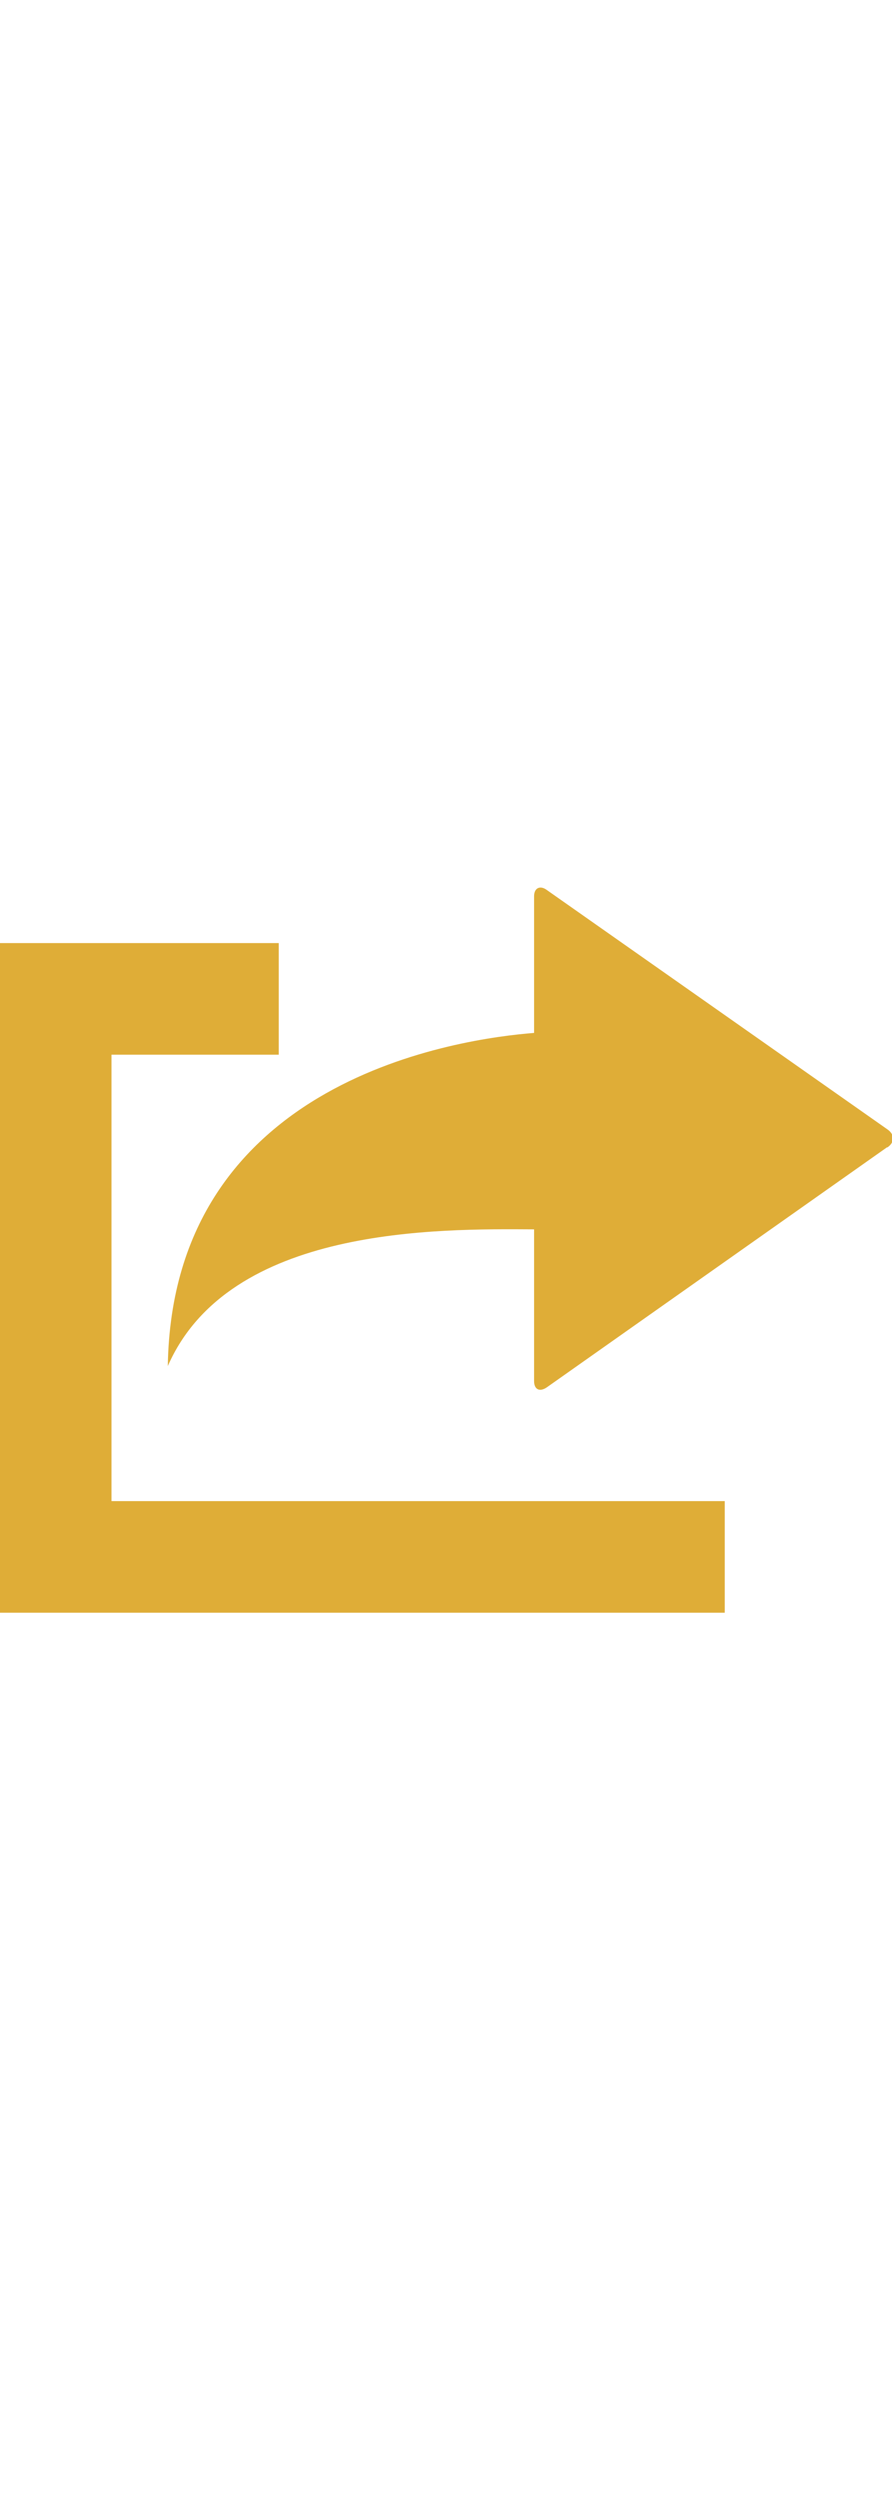<?xml version="1.0" encoding="UTF-8"?>
<!DOCTYPE svg  PUBLIC '-//W3C//DTD SVG 1.1//EN'  'http://www.w3.org/Graphics/SVG/1.1/DTD/svg11.dtd'>
<svg  width="5px" height="14px"  viewBox="0 0 16 13" xmlns="http://www.w3.org/2000/svg">
 <path fill='#DFAD37' d="M15.91 4.66l-6.1 4.3c-.13.09-.23.04-.23-.11V6.13c-1.72-.01-5.47-.06-6.57 2.45.08-5.17 5.29-5.87 6.57-5.97V.16c0-.15.11-.2.23-.11l6.11 4.29c.13.09.13.23 0 .32z"/>
 <path fill='#DFAD37' d="M0 2.67h2V12H0z"/>
 <path fill='#DFAD37' d="M0 1h5v2H0z"/>
 <path fill='#DFAD37' d="M0 11h13v2H0z"/>
</svg>
